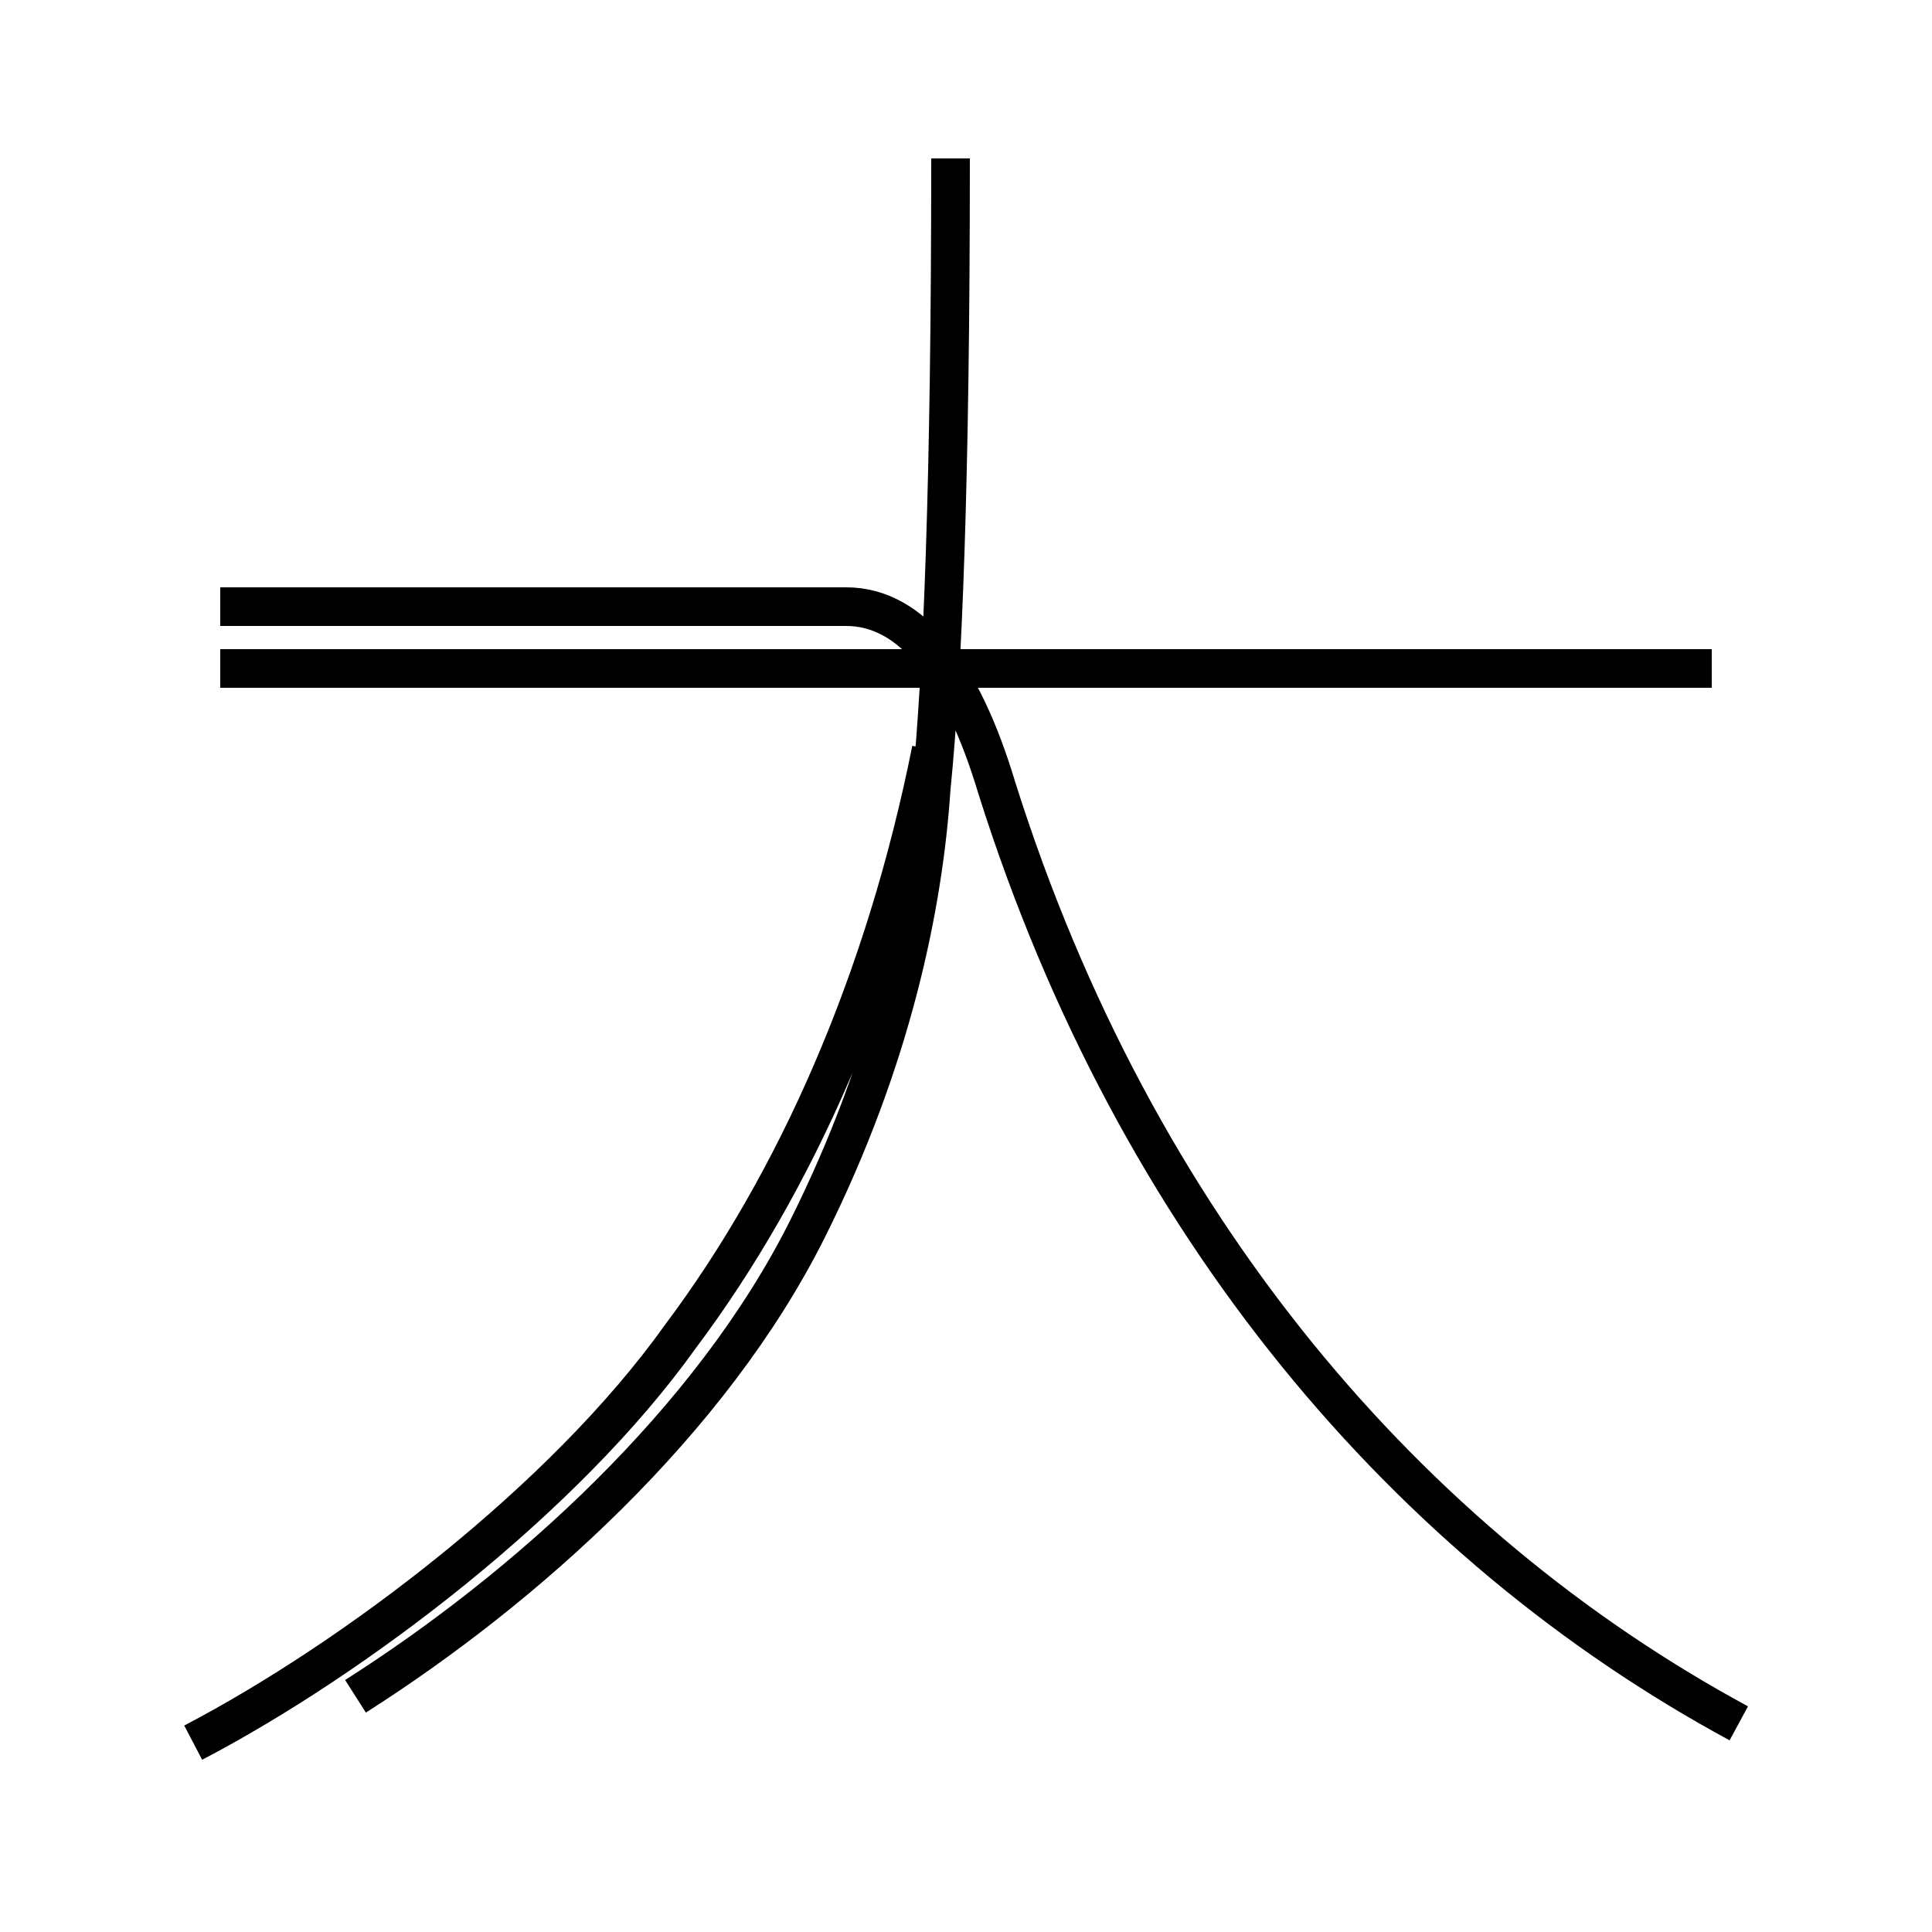 <?xml version='1.0' encoding='utf8'?>
<svg viewBox="0.0 -6.0 50.0 50.0" version="1.1" xmlns="http://www.w3.org/2000/svg">
<rect x="0.0" y="-6.0" width="50.0" height="50.0" fill="#808080" stroke="none"/>
<rect x="-1000" y="-1000" width="2000" height="2000" stroke="white" fill="white"/>
<g style="fill:white;stroke:#000000;  stroke-width:1">
<path d="M 45.0 0.6 C 36.5 -4.0 29.4 -12.2 25.8 -23.6 C 24.9 -26.6 23.6 -28.3 21.9 -28.3 L 5.7 -28.3 M 5.0 1.1 C 9.2 -1.1 14.6 -5.2 17.6 -9.4 C 20.6 -13.4 22.9 -18.6 24.1 -24.6 M 24.6 -39.9 C 24.6 -31.6 24.4 -26.6 24.1 -23.6 C 23.9 -20.6 23.1 -16.6 20.9 -12.2 C 18.4 -7.2 13.6 -2.9 9.2 -0.1 M 44.3 -26.7 L 5.7 -26.7" transform="translate(0.0 38.0)" />
</g>
</svg>
